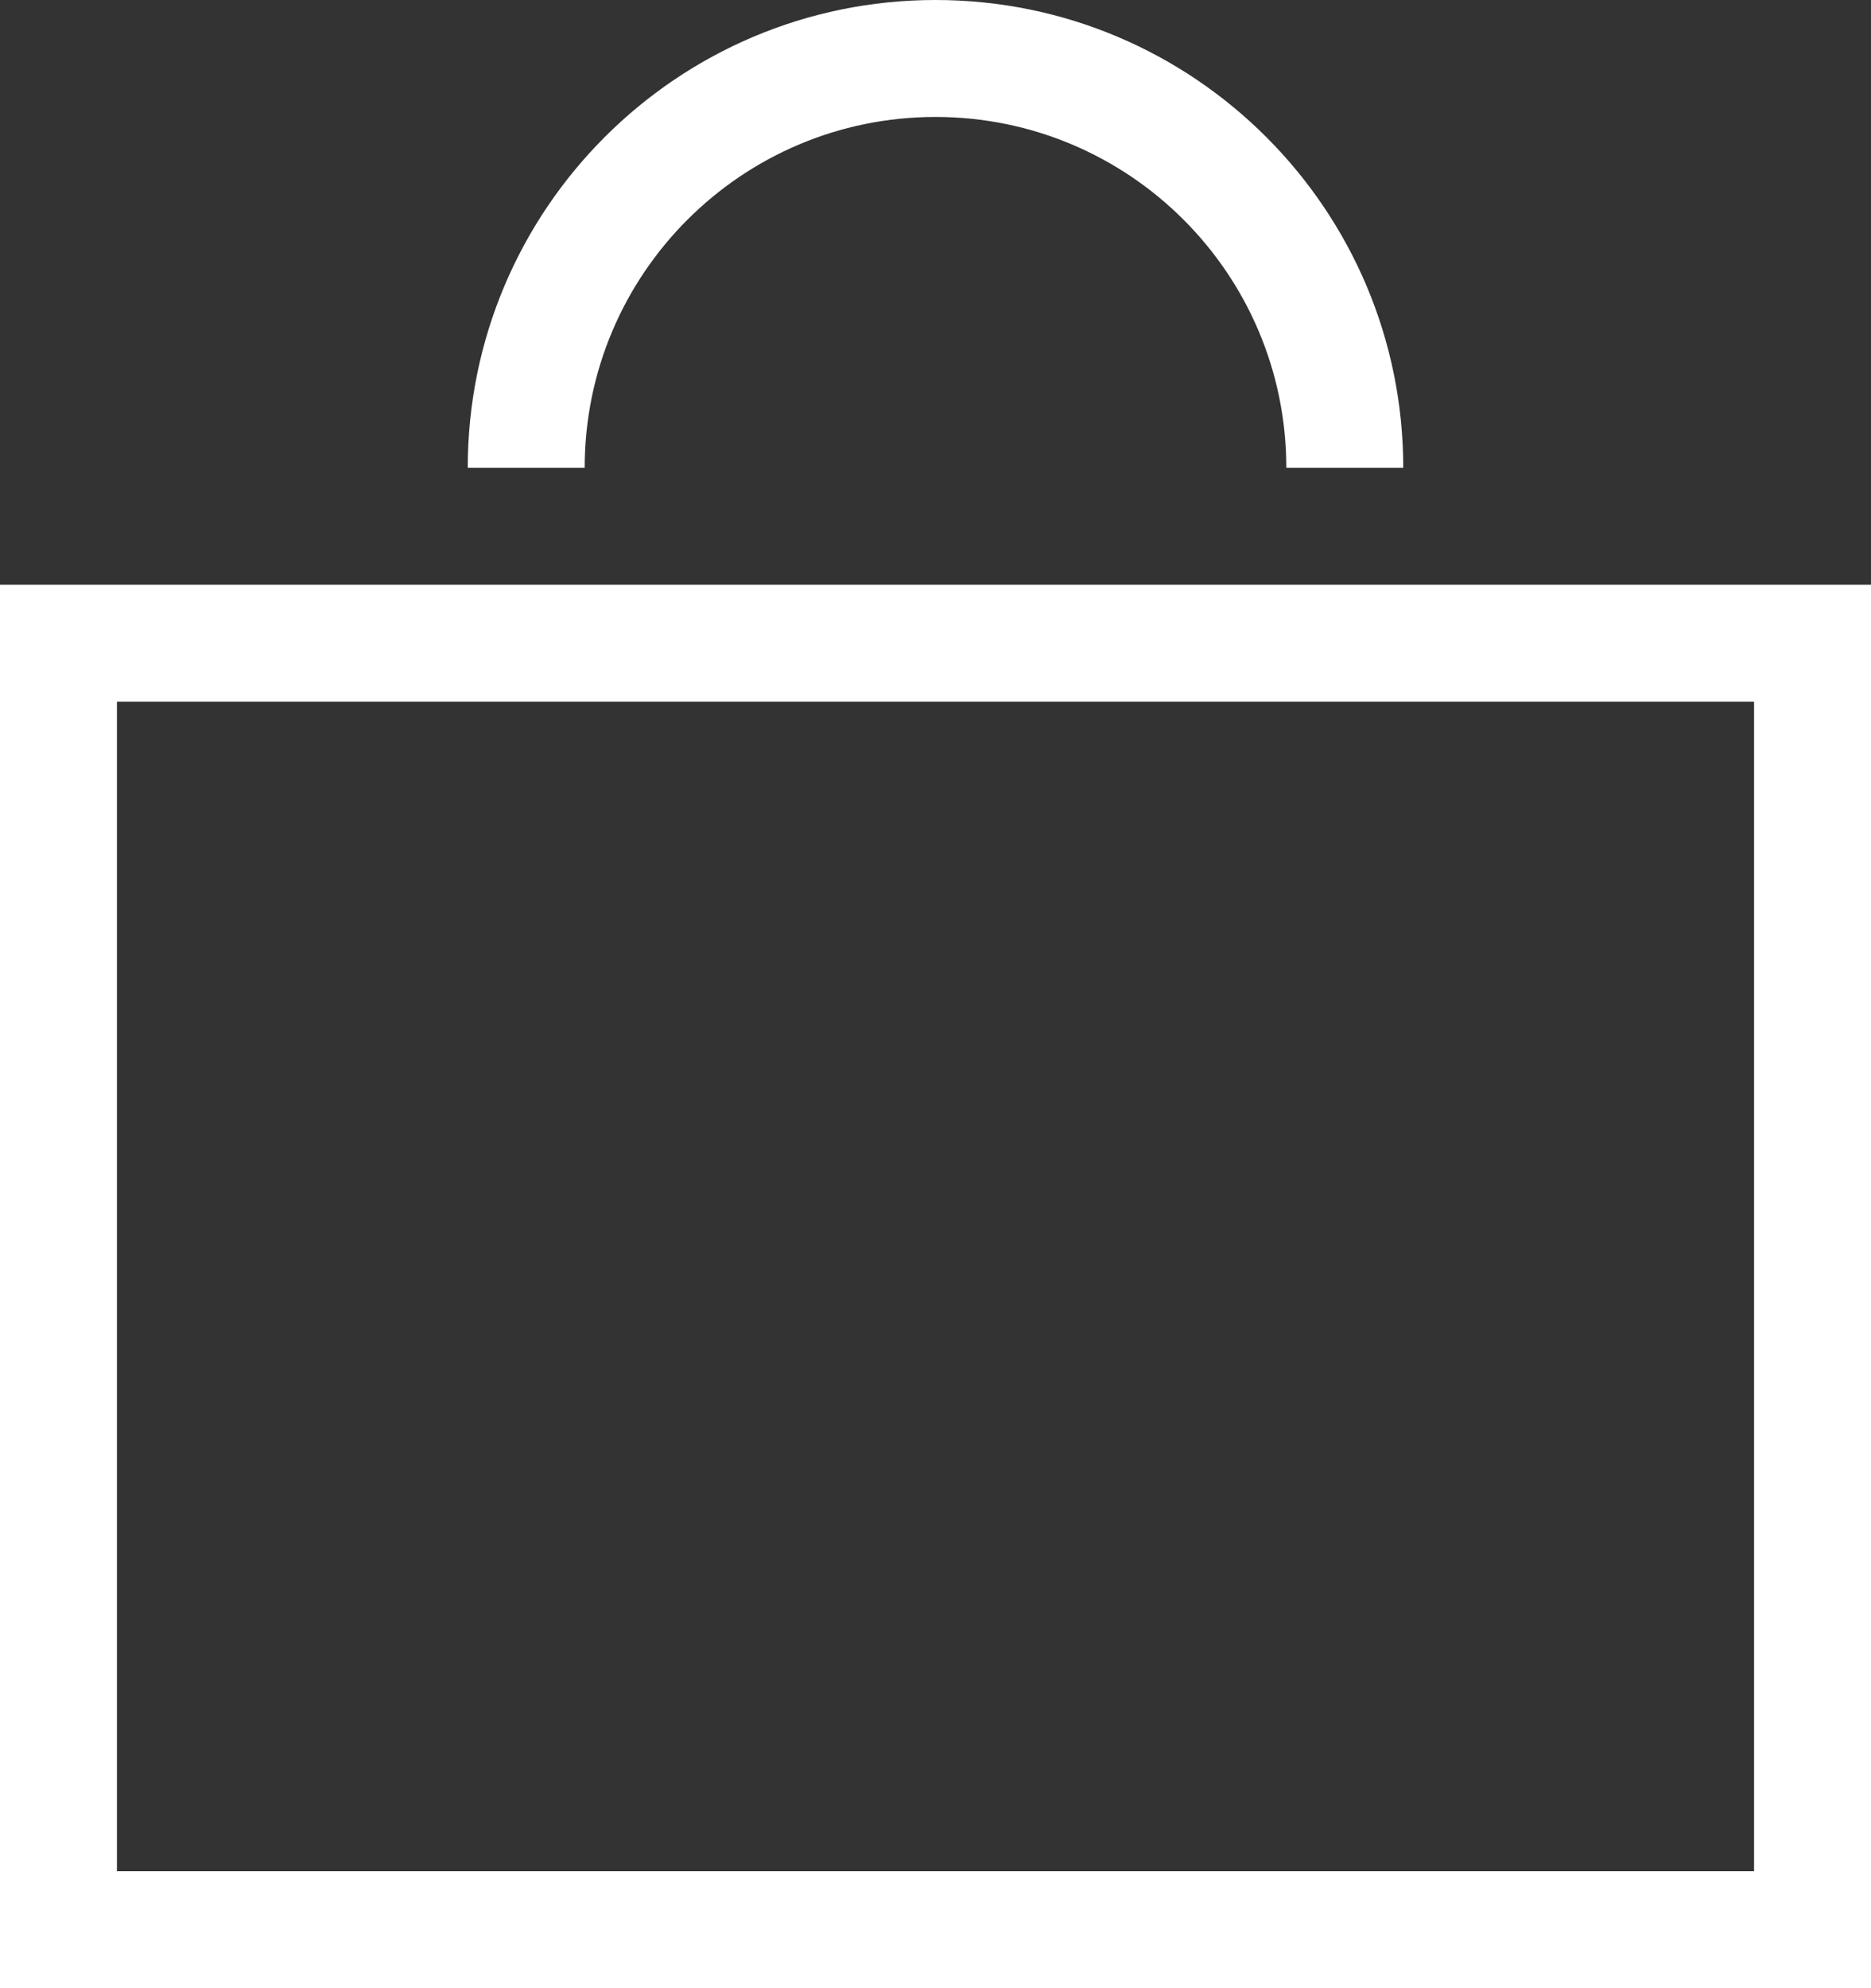 <svg width="16" height="17" viewBox="0 0 16 17" fill="none" xmlns="http://www.w3.org/2000/svg">
<rect x="0" y="0" width="16" height="17" fill="#333333" stroke="none"/>
<path fill-rule="evenodd" clip-rule="evenodd" d="M15 6H1V16H15V6ZM1 5H0V6V16V17H1H15H16V16V6V5H15H1Z" fill="white"/>
<path fill-rule="evenodd" clip-rule="evenodd" d="M11 4H12C12 1.791 10.209 0 8 0C5.791 0 4 1.791 4 4H5C5 2.343 6.343 1 8 1C9.657 1 11 2.343 11 4Z" fill="white"/>
</svg>
